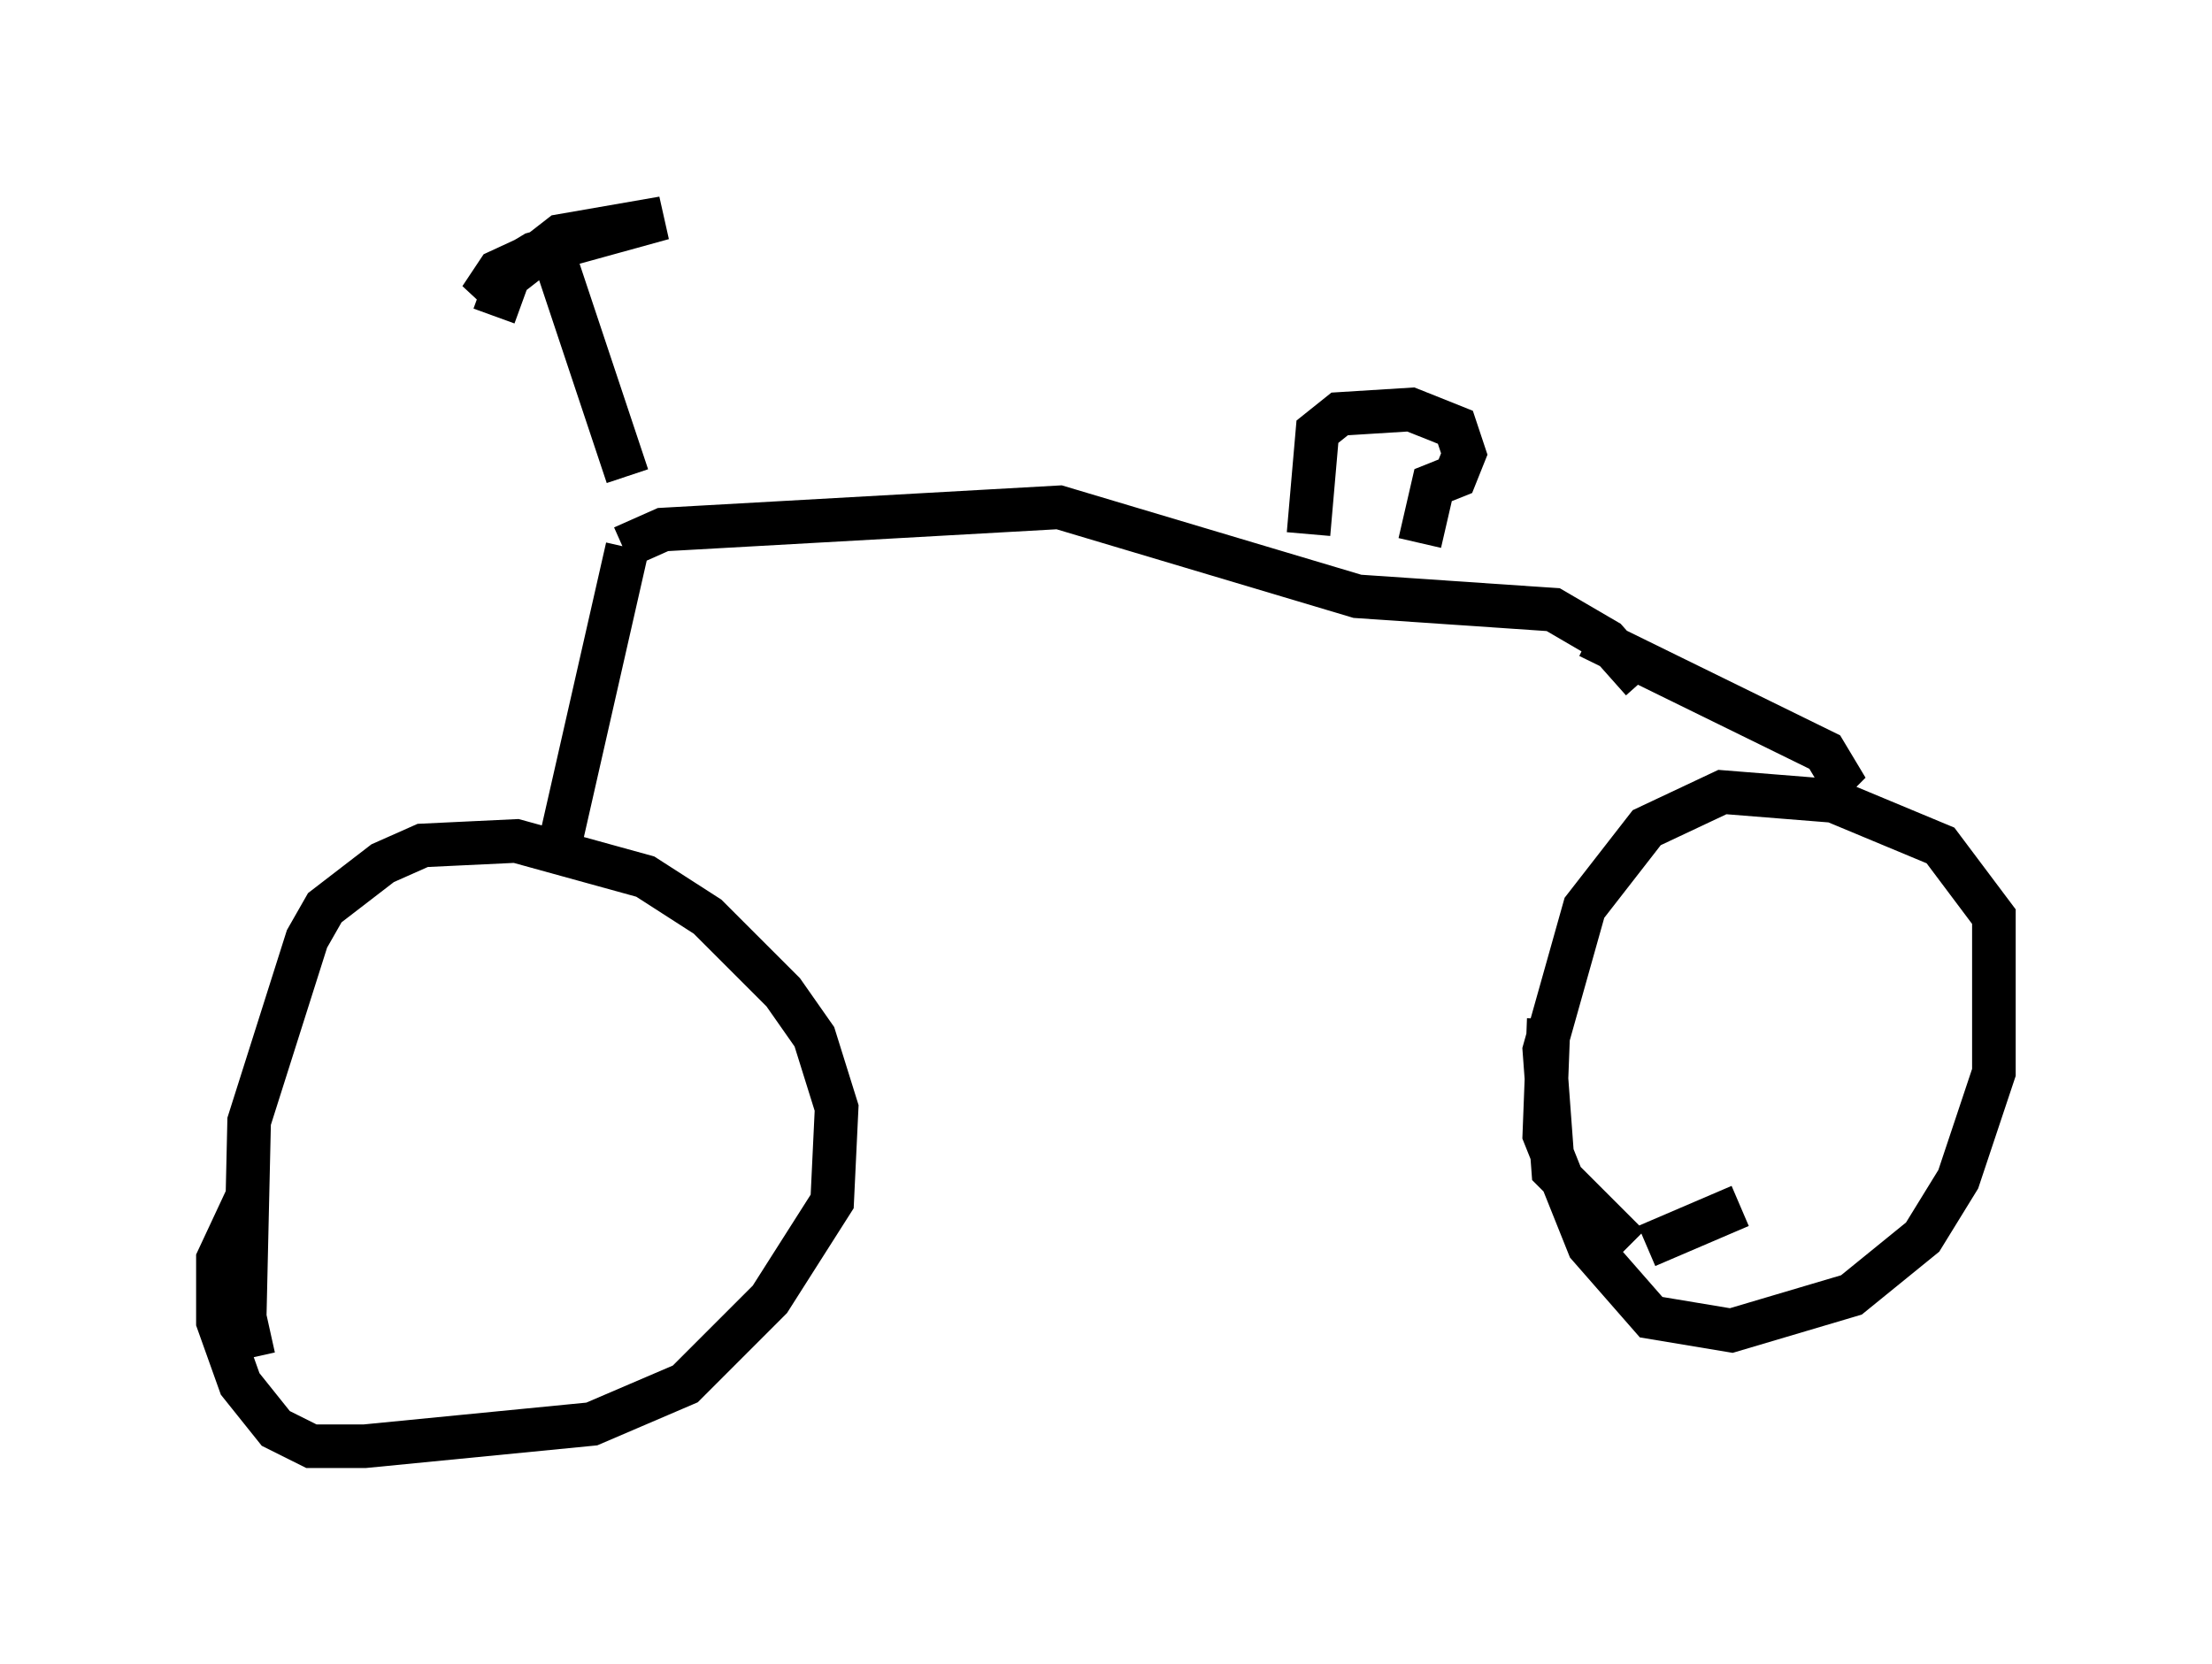 <?xml version="1.0" encoding="utf-8" ?>
<svg baseProfile="full" height="38.175" version="1.1" width="50.732" xmlns="http://www.w3.org/2000/svg" xmlns:ev="http://www.w3.org/2001/xml-events" xmlns:xlink="http://www.w3.org/1999/xlink"><defs /><rect fill="white" height="38.175" width="50.732" x="0" y="0" /><path d="M6.633, 32.154 m-0.817, -1.021 l-0.204, -0.919 0.102, -4.492 l1.327, -4.185 0.408, -0.715 l1.327, -1.021 0.919, -0.408 l2.144, -0.102 2.96, 0.817 l1.429, 0.919 1.735, 1.735 l0.715, 1.021 0.51, 1.633 l-0.102, 2.144 -1.429, 2.246 l-1.94, 1.94 -2.144, 0.919 l-5.206, 0.51 -1.225, 0.0 l-0.817, -0.408 -0.817, -1.021 l-0.51, -1.429 0.0, -1.429 l0.715, -1.531 m34.198, 0.306 l-2.144, 0.919 m-0.408, 0.0 l-1.735, -1.735 -0.204, -2.756 l0.919, -3.267 1.429, -1.838 l1.735, -0.817 2.552, 0.204 l2.45, 1.021 1.225, 1.633 l0.0, 3.573 -0.817, 2.45 l-0.817, 1.327 -1.633, 1.327 l-2.756, 0.817 -1.838, -0.306 l-1.429, -1.633 -1.021, -2.552 l0.102, -2.654 m-22.663, -4.083 l1.531, -6.738 m-0.102, 0.0 l0.919, -0.408 9.086, -0.51 l6.84, 2.042 4.492, 0.306 l1.225, 0.715 0.817, 0.919 m-1.225, -1.021 l5.41, 2.654 0.306, 0.51 l-0.204, 0.204 m-27.563, -7.044 l-1.633, -4.9 m0.0, -0.408 l-1.327, 0.613 -0.408, 0.613 l1.838, -1.429 2.348, -0.408 l-2.96, 0.817 -0.51, 0.306 l-0.408, 1.123 m18.681, 5.002 l0.204, -2.348 0.51, -0.408 l1.633, -0.102 1.021, 0.408 l0.204, 0.613 -0.204, 0.51 l-0.51, 0.204 -0.306, 1.327 " fill="none" stroke="black" stroke-width="1" /></svg>